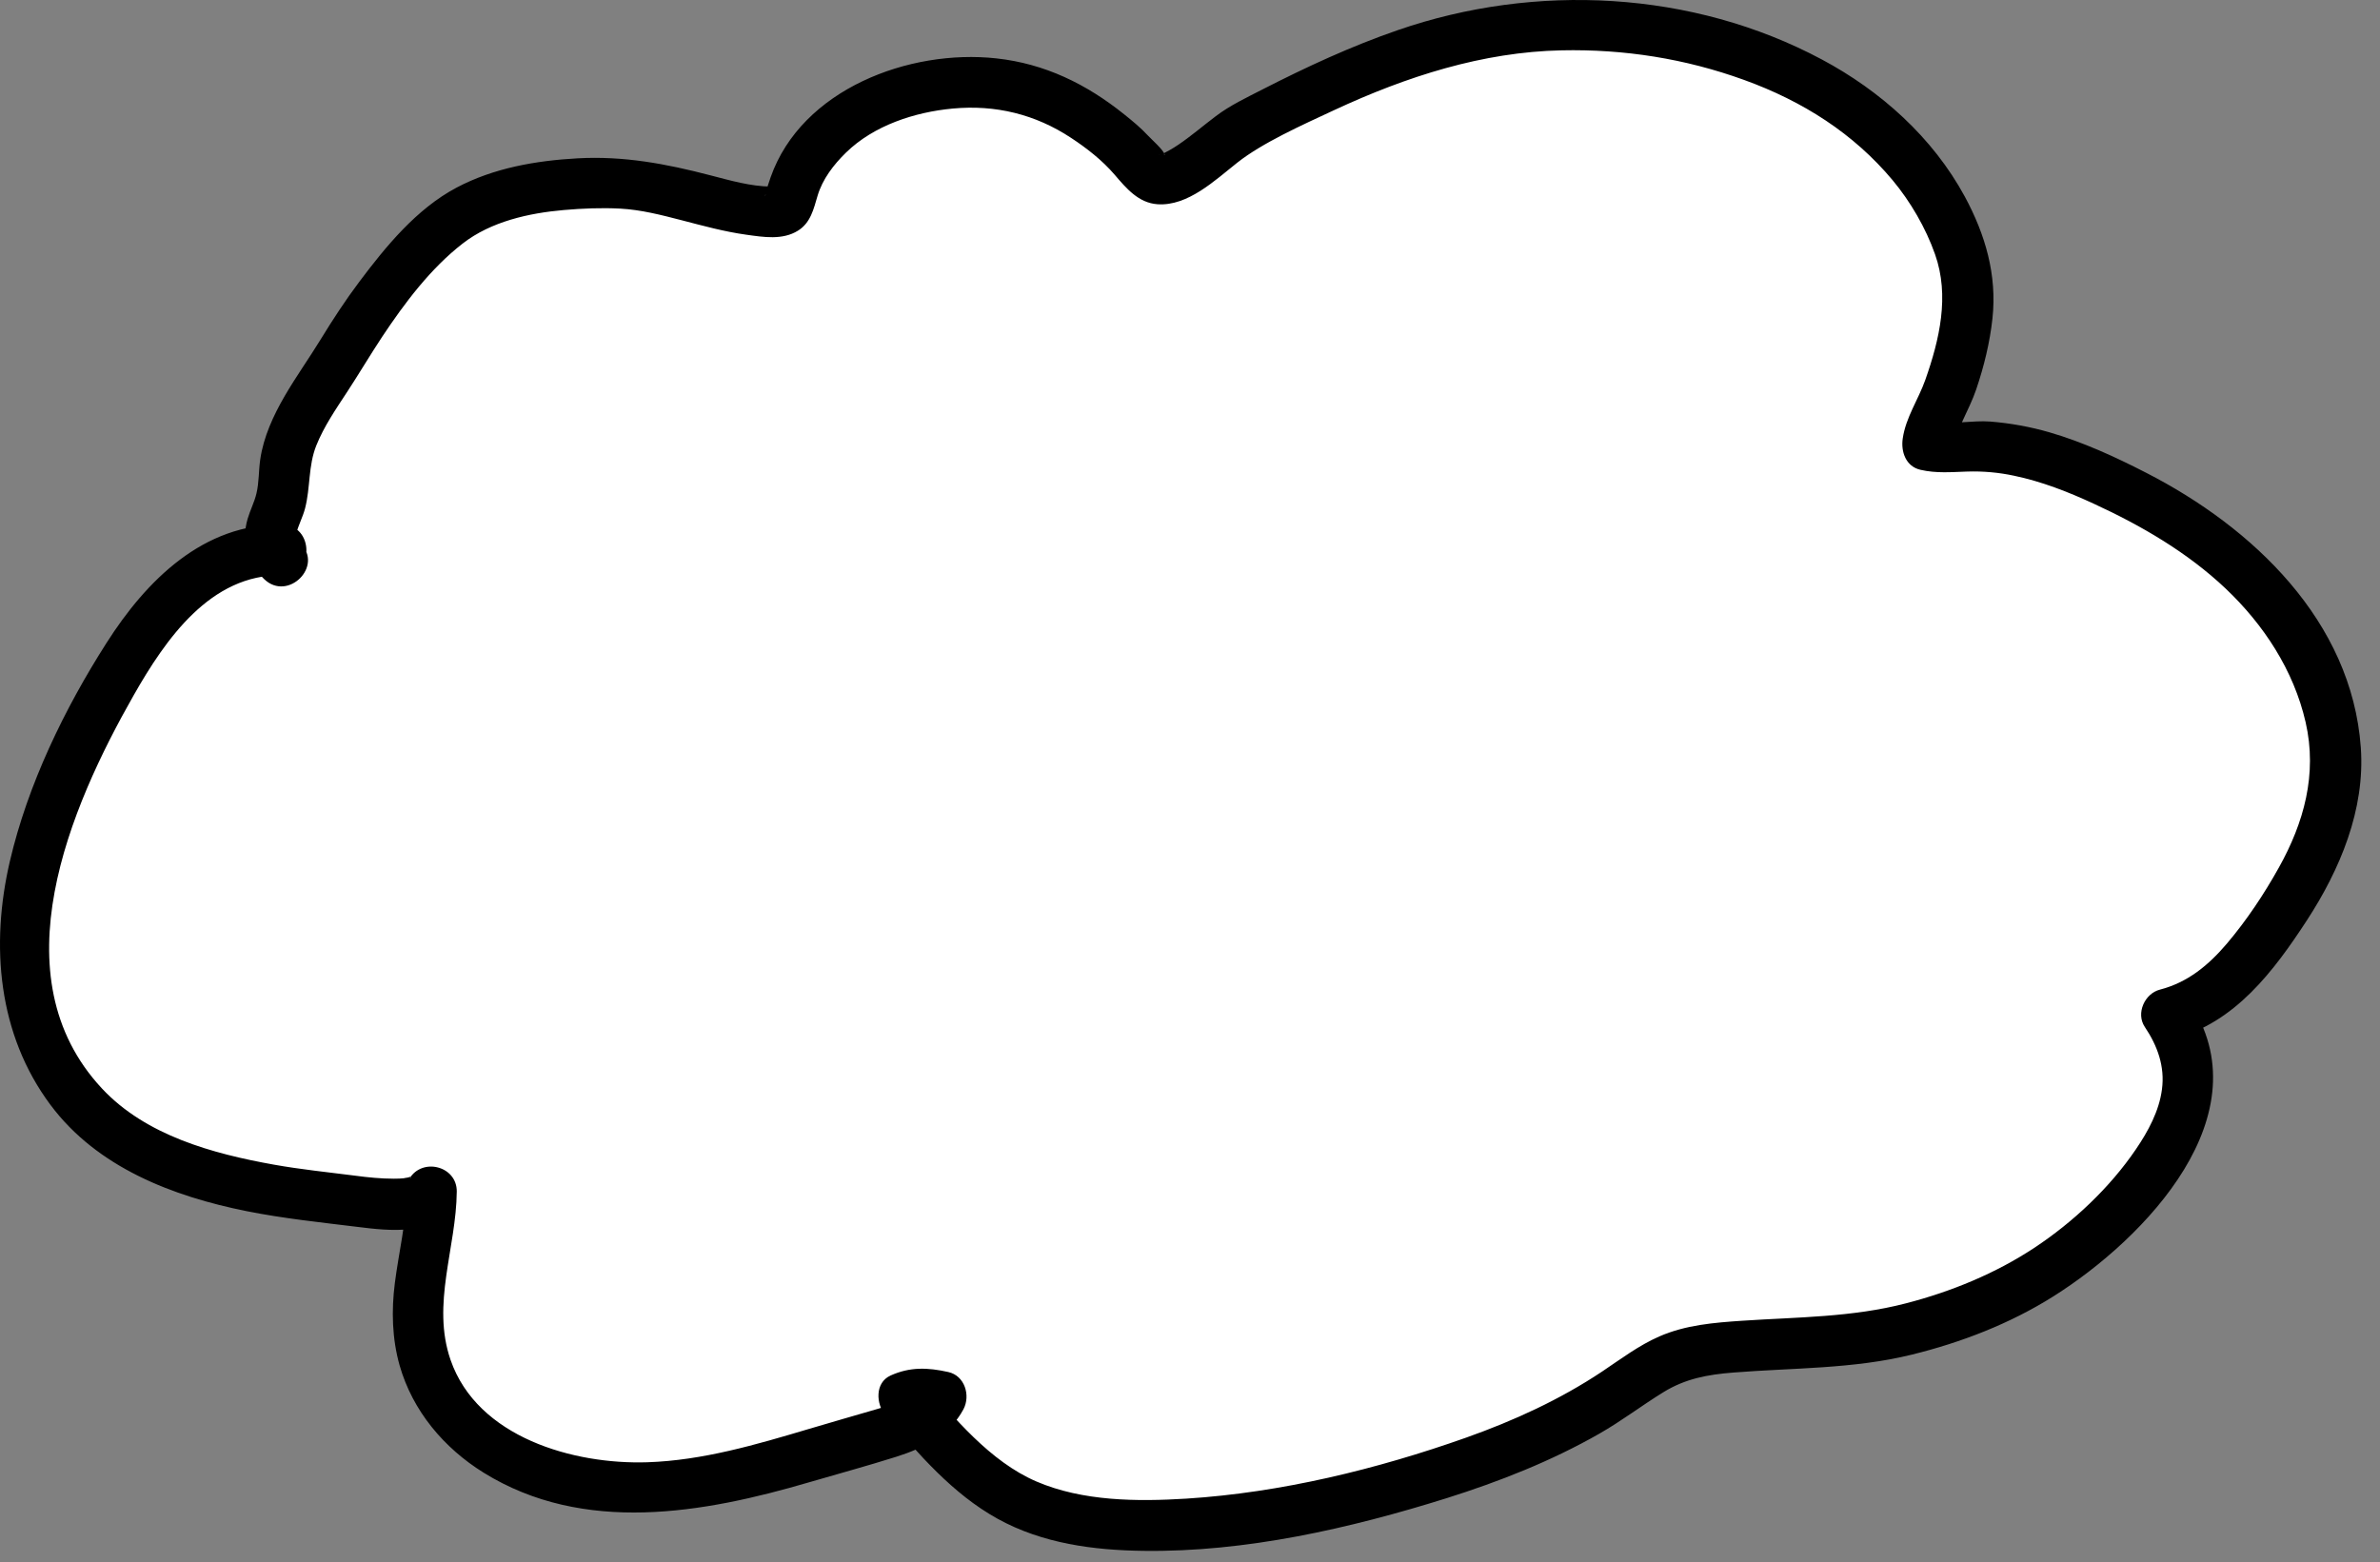 <svg width="99" height="65" viewBox="0 0 99 65" fill="none" xmlns="http://www.w3.org/2000/svg">
<rect x="0" y="0" width="99" height="65" fill="#808080" stroke="none"/>
<path d="M11.751 22.881C7.875 22.763 5.563 26.643 3.944 29.733C1.399 34.589 -0.642 40.545 3.01 45.431C5.419 48.66 10.343 49.489 14.139 49.891C14.891 49.971 17.516 50.461 17.968 49.582C17.977 51.505 17.237 53.352 17.415 55.288C17.765 59.147 21.067 61.214 24.63 61.772C28.447 62.368 32.297 60.94 35.907 59.904C37.006 59.587 38.591 59.27 39.166 58.103C38.616 57.977 38.05 57.892 37.585 58.141C39.141 59.959 40.844 61.979 43.169 62.791C47.226 64.203 52.928 63.142 56.952 62.14C60.418 61.278 64.206 59.997 67.202 57.993C68.449 57.161 69.371 56.379 70.897 56.18C73.585 55.825 76.201 56.057 78.902 55.432C82.115 54.688 84.925 53.403 87.339 51.133C89.752 48.863 92.445 45.499 90.15 42.206C92.022 41.754 93.176 40.406 94.275 38.892C96.841 35.355 98.147 32.066 96.308 27.869C94.47 23.672 90.564 21.25 86.557 19.58C85.095 18.971 83.636 18.574 82.043 18.574C81.404 18.574 80.804 18.713 80.187 18.544C80.267 17.754 80.826 16.955 81.096 16.19C81.73 14.389 82.216 12.314 81.578 10.446C79.004 2.943 69.455 0.192 62.371 1.274C58.639 1.844 55 3.573 51.686 5.352C50.87 5.792 49.006 7.728 48.097 7.441C47.687 7.31 47.172 6.532 46.871 6.253C46.094 5.522 45.244 4.866 44.301 4.363C41.808 3.032 38.959 3.243 36.368 4.321C35.091 4.854 33.798 6.067 33.206 7.352C32.712 8.434 33.13 8.924 31.811 8.81C29.647 8.624 27.682 7.639 25.441 7.618C23.062 7.597 20.23 7.897 18.37 9.52C16.713 10.966 15.352 12.855 14.223 14.728C13.42 16.059 12.402 17.302 11.975 18.815C11.784 19.487 11.861 20.083 11.725 20.742C11.535 21.677 10.745 22.467 11.763 23.359" fill="white"/>
<path d="M11.751 21.824C8.462 21.765 6.082 24.153 4.43 26.749C2.671 29.505 1.154 32.641 0.41 35.832C-0.401 39.315 -0.093 43.03 2.101 45.968C4.041 48.568 7.181 49.772 10.267 50.389C11.793 50.694 13.344 50.854 14.887 51.044C16.176 51.205 18.095 51.429 18.881 50.115L16.912 49.582C16.899 50.863 16.586 52.11 16.425 53.373C16.278 54.523 16.307 55.69 16.624 56.81C17.165 58.699 18.463 60.242 20.12 61.269C24.279 63.847 29.254 62.96 33.675 61.662C34.876 61.311 36.089 60.982 37.281 60.606C38.397 60.255 39.504 59.705 40.075 58.632C40.379 58.057 40.134 57.233 39.445 57.08C38.595 56.89 37.855 56.861 37.048 57.224C36.38 57.524 36.44 58.42 36.833 58.885C38.206 60.487 39.622 62.148 41.495 63.184C43.367 64.219 45.498 64.494 47.565 64.52C51.804 64.579 56.153 63.59 60.182 62.326C62.367 61.637 64.527 60.787 66.518 59.65C67.448 59.122 68.293 58.471 69.202 57.913C70.11 57.355 71.036 57.186 72.097 57.102C74.587 56.903 77.081 56.958 79.519 56.358C81.586 55.85 83.611 55.068 85.416 53.931C89.22 51.535 94.216 46.361 91.054 41.661L90.424 43.212C92.973 42.553 94.592 40.384 95.962 38.284C97.331 36.183 98.388 33.685 98.202 31.098C97.822 25.836 93.709 21.939 89.266 19.665C87.981 19.005 86.637 18.388 85.251 17.986C84.452 17.754 83.628 17.606 82.795 17.538C82.034 17.479 81.206 17.682 80.466 17.517L81.206 18.819C81.341 17.893 81.907 17.082 82.203 16.203C82.529 15.239 82.77 14.254 82.88 13.244C83.074 11.439 82.584 9.761 81.73 8.18C80.398 5.72 78.226 3.776 75.774 2.47C70.406 -0.396 63.859 -0.721 58.148 1.252C56.208 1.92 54.34 2.787 52.514 3.721C51.85 4.063 51.17 4.38 50.574 4.833C50.041 5.234 49.564 5.648 49.023 6.016C48.904 6.096 48.786 6.172 48.663 6.24C48.596 6.278 48.532 6.312 48.465 6.346C48.304 6.426 48.587 6.308 48.431 6.363C48.385 6.38 48.342 6.392 48.296 6.405C48.084 6.464 48.287 6.397 48.321 6.405C48.194 6.367 48.254 6.498 48.376 6.413C48.486 6.337 48.427 6.553 48.423 6.397C48.423 6.27 47.86 5.758 47.755 5.644C47.455 5.319 47.104 5.031 46.761 4.756C45.189 3.493 43.456 2.647 41.44 2.428C37.826 2.034 33.35 3.708 32.056 7.373C31.976 7.597 31.892 7.846 31.853 8.079C31.841 8.155 31.786 8.159 31.853 8.083C31.917 8.02 31.946 7.922 32.027 7.859C32.217 7.72 32.424 7.766 32.082 7.762C31.228 7.758 30.366 7.504 29.546 7.293C27.698 6.811 25.936 6.481 24.021 6.587C22.288 6.684 20.534 6.988 18.987 7.808C17.33 8.687 16.053 10.247 14.946 11.722C14.371 12.487 13.847 13.29 13.344 14.111C12.841 14.931 12.313 15.666 11.844 16.473C11.374 17.281 10.96 18.177 10.825 19.115C10.757 19.58 10.778 20.066 10.669 20.523C10.584 20.89 10.406 21.224 10.301 21.584C10.022 22.539 10.28 23.414 10.994 24.098C11.979 25.037 13.475 23.545 12.49 22.602C12.275 22.399 12.266 22.429 12.321 22.209C12.41 21.846 12.596 21.512 12.689 21.152C12.917 20.277 12.816 19.386 13.158 18.532C13.475 17.741 13.97 17.023 14.435 16.313C14.933 15.552 15.398 14.766 15.901 14.005C16.831 12.606 17.913 11.164 19.249 10.129C20.424 9.216 21.997 8.865 23.451 8.738C24.228 8.671 25.019 8.637 25.801 8.679C26.667 8.725 27.512 8.945 28.349 9.161C29.241 9.393 30.129 9.638 31.046 9.765C31.752 9.863 32.551 9.998 33.193 9.596C33.722 9.267 33.844 8.696 34.009 8.142C34.212 7.457 34.673 6.853 35.193 6.346C36.351 5.217 38.046 4.664 39.631 4.516C41.41 4.351 43.063 4.752 44.555 5.737C45.21 6.168 45.853 6.671 46.364 7.267C46.846 7.829 47.353 8.442 48.148 8.497C49.412 8.586 50.549 7.491 51.466 6.768C52.514 5.94 54.15 5.209 55.494 4.583C58.516 3.176 61.682 2.161 64.958 2.094C67.553 2.039 70.094 2.436 72.545 3.324C74.997 4.211 77.102 5.555 78.725 7.495C79.464 8.383 80.103 9.474 80.492 10.581C81.104 12.31 80.677 14.127 80.086 15.805C79.794 16.63 79.274 17.365 79.147 18.244C79.067 18.79 79.274 19.407 79.887 19.546C80.551 19.698 81.164 19.639 81.831 19.618C82.499 19.597 83.138 19.656 83.776 19.791C84.93 20.032 86.029 20.463 87.098 20.958C89.072 21.867 90.991 22.983 92.576 24.483C94.161 25.984 95.412 27.886 95.907 30.05C96.401 32.214 95.831 34.234 94.795 36.09C94.178 37.197 93.455 38.284 92.635 39.252C91.87 40.152 91.008 40.87 89.846 41.171C89.216 41.331 88.835 42.155 89.216 42.722C89.744 43.508 90.057 44.366 89.93 45.321C89.812 46.226 89.355 47.067 88.848 47.811C87.762 49.413 86.231 50.85 84.617 51.915C83.002 52.98 81.172 53.733 79.278 54.223C77.038 54.806 74.768 54.794 72.477 54.946C71.298 55.026 70.123 55.119 69.028 55.597C68.166 55.973 67.422 56.539 66.644 57.059C64.894 58.226 62.971 59.105 60.993 59.807C57.286 61.121 53.288 62.098 49.352 62.347C47.303 62.474 45.033 62.461 43.109 61.633C41.186 60.804 39.677 58.978 38.304 57.372L38.088 59.033C38.295 58.94 38.659 59.059 38.853 59.105L38.223 57.554C37.881 58.196 37.154 58.425 36.49 58.619C35.543 58.898 34.592 59.164 33.65 59.447C31.465 60.098 29.229 60.758 26.933 60.834C23.865 60.935 19.862 59.807 18.742 56.577C17.939 54.257 18.979 51.919 19 49.569C19.008 48.508 17.562 48.145 17.03 49.037C17.114 48.893 17.106 49.02 17.059 48.999C17.034 48.986 17.241 48.906 17.11 48.948C16.996 48.986 17.157 48.931 17.161 48.931C17.102 48.94 17.038 48.969 16.979 48.986C16.933 48.994 16.688 49.032 16.844 49.016C16.692 49.032 16.535 49.037 16.383 49.037C15.842 49.037 15.297 48.982 14.76 48.91C13.636 48.766 12.511 48.652 11.396 48.453C8.847 47.997 6.066 47.24 4.24 45.283C-0.11 40.617 2.9 33.6 5.563 28.921C6.886 26.596 8.758 23.883 11.725 23.934C13.086 23.959 13.086 21.846 11.725 21.82L11.751 21.824Z" fill="black"/>
</svg>
